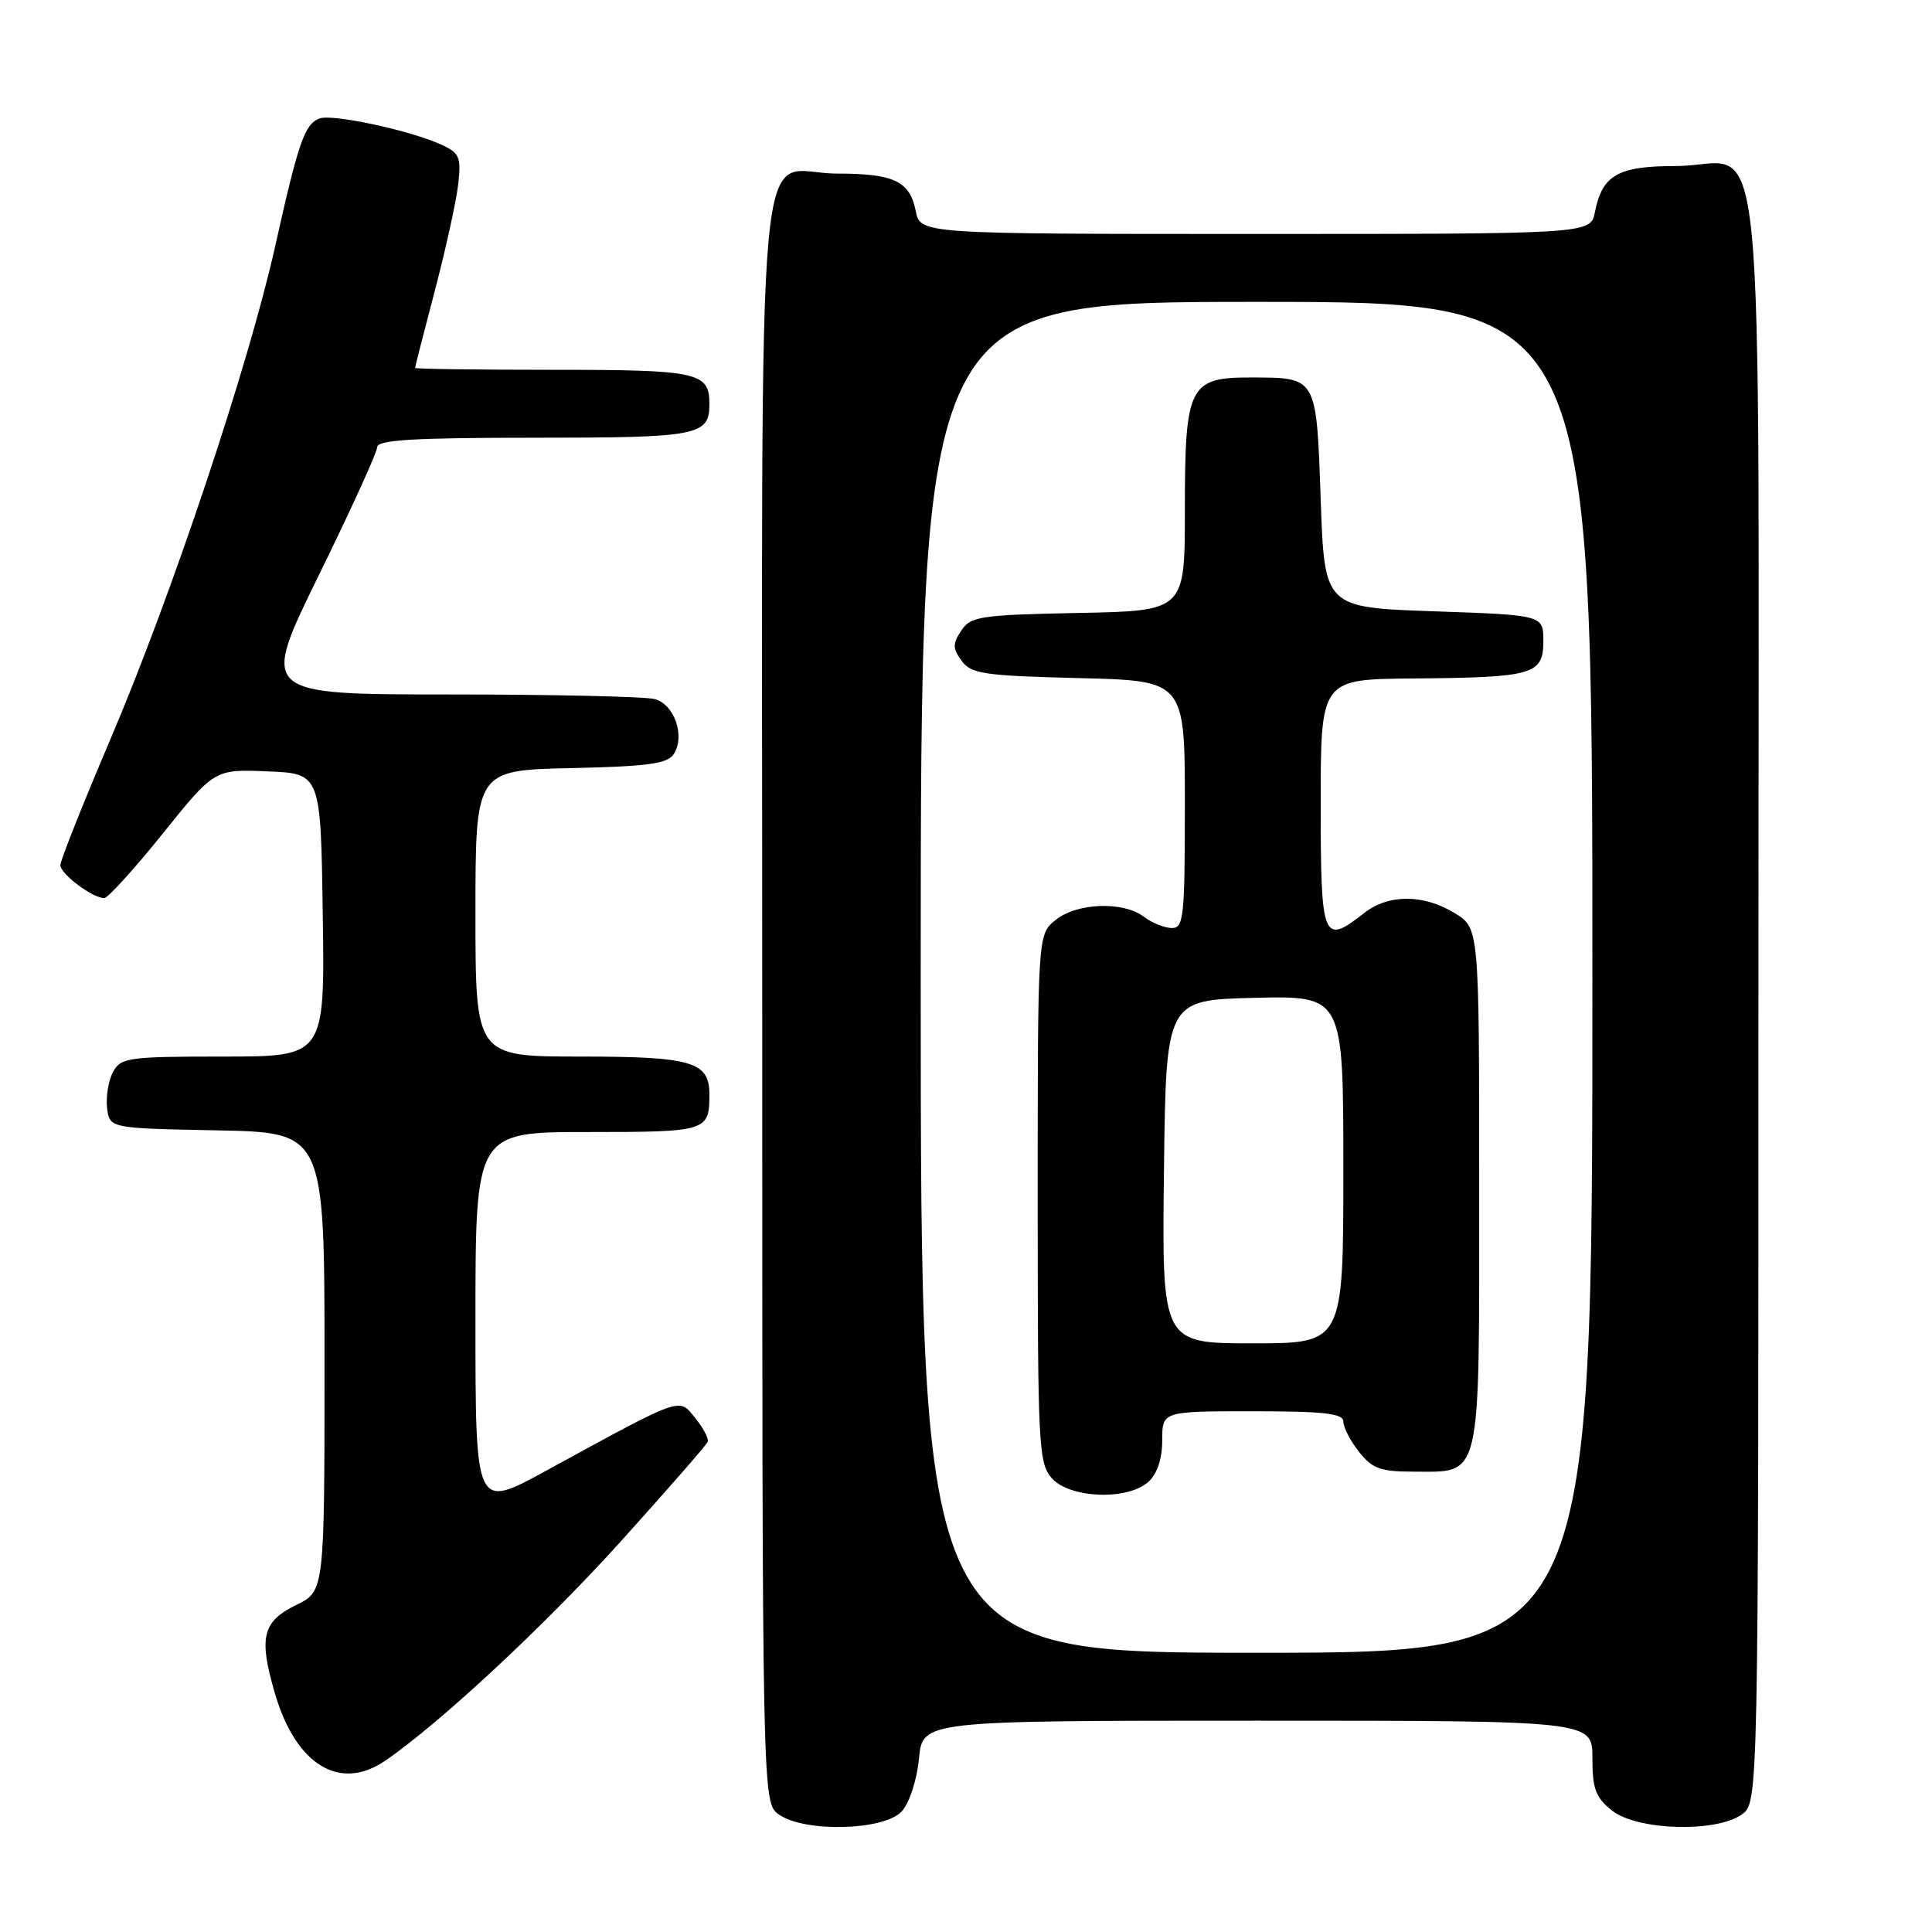 <?xml version="1.0" encoding="UTF-8" standalone="no"?>
<!DOCTYPE svg PUBLIC "-//W3C//DTD SVG 1.1//EN" "http://www.w3.org/Graphics/SVG/1.1/DTD/svg11.dtd" >
<svg xmlns="http://www.w3.org/2000/svg" xmlns:xlink="http://www.w3.org/1999/xlink" version="1.1" viewBox="0 0 256 256">
 <g >
 <path fill="currentColor"
d=" M 119.49 240.01 C 120.51 238.88 121.50 235.85 121.77 233.01 C 122.25 228.00 122.25 228.00 166.63 228.00 C 211.00 228.00 211.00 228.00 211.00 232.93 C 211.00 237.06 211.43 238.19 213.63 239.93 C 216.96 242.54 227.33 242.86 230.78 240.44 C 233.00 238.89 233.00 238.89 233.00 132.44 C 233.00 9.27 234.26 22.00 222.07 22.00 C 214.38 22.00 212.31 23.18 211.33 28.12 C 210.75 31.00 210.75 31.00 166.35 31.00 C 121.95 31.00 121.95 31.00 121.34 27.96 C 120.55 23.99 118.46 23.00 110.89 23.00 C 99.89 23.00 101.00 10.76 101.00 132.60 C 101.00 238.89 101.00 238.89 103.22 240.44 C 106.65 242.84 117.18 242.56 119.49 240.01 Z  M 51.03 233.31 C 58.23 228.39 72.14 215.44 82.17 204.34 C 88.40 197.43 93.63 191.45 93.78 191.04 C 93.94 190.64 93.19 189.22 92.13 187.91 C 89.90 185.16 90.68 184.88 72.25 194.94 C 63.00 199.99 63.00 199.99 63.00 174.99 C 63.00 150.00 63.00 150.00 77.89 150.00 C 93.71 150.00 94.00 149.91 94.00 144.99 C 94.00 140.68 91.66 140.00 76.93 140.00 C 63.00 140.00 63.00 140.00 63.00 121.03 C 63.00 102.06 63.00 102.06 75.64 101.78 C 85.92 101.55 88.47 101.20 89.29 99.90 C 90.81 97.50 89.35 93.33 86.76 92.63 C 85.52 92.30 73.25 92.02 59.50 92.02 C 34.50 92.01 34.50 92.01 42.23 76.25 C 46.48 67.59 49.97 59.94 49.98 59.25 C 50.00 58.29 54.84 58.00 70.80 58.00 C 92.63 58.00 94.00 57.73 94.00 53.50 C 94.00 49.33 92.50 49.00 73.30 49.00 C 63.23 49.00 55.00 48.89 55.00 48.75 C 55.00 48.61 56.18 44.00 57.62 38.50 C 59.07 33.00 60.45 26.68 60.71 24.45 C 61.12 20.80 60.90 20.27 58.44 19.15 C 54.29 17.26 44.01 15.06 42.33 15.70 C 40.36 16.46 39.55 18.79 36.44 32.72 C 32.92 48.47 22.74 78.93 14.61 98.00 C 10.98 106.53 8.00 114.01 8.00 114.63 C 8.00 115.81 12.25 119.00 13.81 119.00 C 14.30 119.00 17.78 115.16 21.56 110.46 C 28.43 101.92 28.43 101.92 35.46 102.21 C 42.50 102.50 42.50 102.50 42.77 121.25 C 43.04 140.00 43.04 140.00 29.56 140.00 C 16.99 140.00 16.00 140.14 14.97 142.05 C 14.37 143.18 14.02 145.31 14.19 146.80 C 14.50 149.50 14.50 149.50 28.75 149.78 C 43.00 150.05 43.00 150.05 43.00 180.45 C 43.00 210.84 43.00 210.84 39.25 212.67 C 34.77 214.86 34.26 216.95 36.41 224.33 C 39.18 233.85 45.00 237.43 51.03 233.31 Z  M 122.00 129.50 C 122.00 40.00 122.00 40.00 166.50 40.00 C 211.00 40.00 211.00 40.00 211.00 129.50 C 211.00 219.00 211.00 219.00 166.50 219.00 C 122.00 219.00 122.00 219.00 122.00 129.50 Z  M 152.17 196.35 C 153.34 195.29 154.00 193.30 154.00 190.85 C 154.00 187.00 154.00 187.00 166.00 187.00 C 175.47 187.00 178.00 187.29 178.00 188.37 C 178.00 189.12 178.93 190.92 180.07 192.37 C 181.83 194.60 182.93 195.00 187.24 195.00 C 196.41 195.00 196.00 196.76 196.00 157.33 C 196.00 122.97 196.00 122.97 192.75 120.99 C 188.59 118.45 183.96 118.46 180.73 121.00 C 175.27 125.29 175.00 124.60 175.00 106.50 C 175.00 90.00 175.00 90.00 187.25 89.90 C 203.20 89.77 204.50 89.40 204.50 84.95 C 204.50 81.50 204.50 81.50 190.00 81.00 C 175.50 80.50 175.50 80.50 175.00 66.21 C 174.43 49.84 174.54 50.04 165.81 50.02 C 157.54 49.99 157.00 51.08 157.00 67.70 C 157.00 80.95 157.00 80.95 142.87 81.22 C 129.87 81.48 128.63 81.67 127.37 83.56 C 126.21 85.31 126.22 85.92 127.42 87.56 C 128.68 89.29 130.37 89.54 142.92 89.85 C 157.00 90.19 157.00 90.19 157.00 106.60 C 157.00 121.56 156.85 123.00 155.25 122.97 C 154.29 122.95 152.63 122.28 151.56 121.47 C 148.81 119.39 142.69 119.62 139.86 121.91 C 137.50 123.82 137.50 123.82 137.50 158.81 C 137.50 191.81 137.61 193.91 139.40 195.90 C 141.82 198.56 149.43 198.83 152.17 196.35 Z  M 154.23 155.25 C 154.50 132.50 154.50 132.50 166.25 132.22 C 178.00 131.94 178.00 131.94 178.00 154.97 C 178.00 178.00 178.00 178.00 165.98 178.00 C 153.96 178.00 153.96 178.00 154.23 155.25 Z "/>
</g>
</svg>